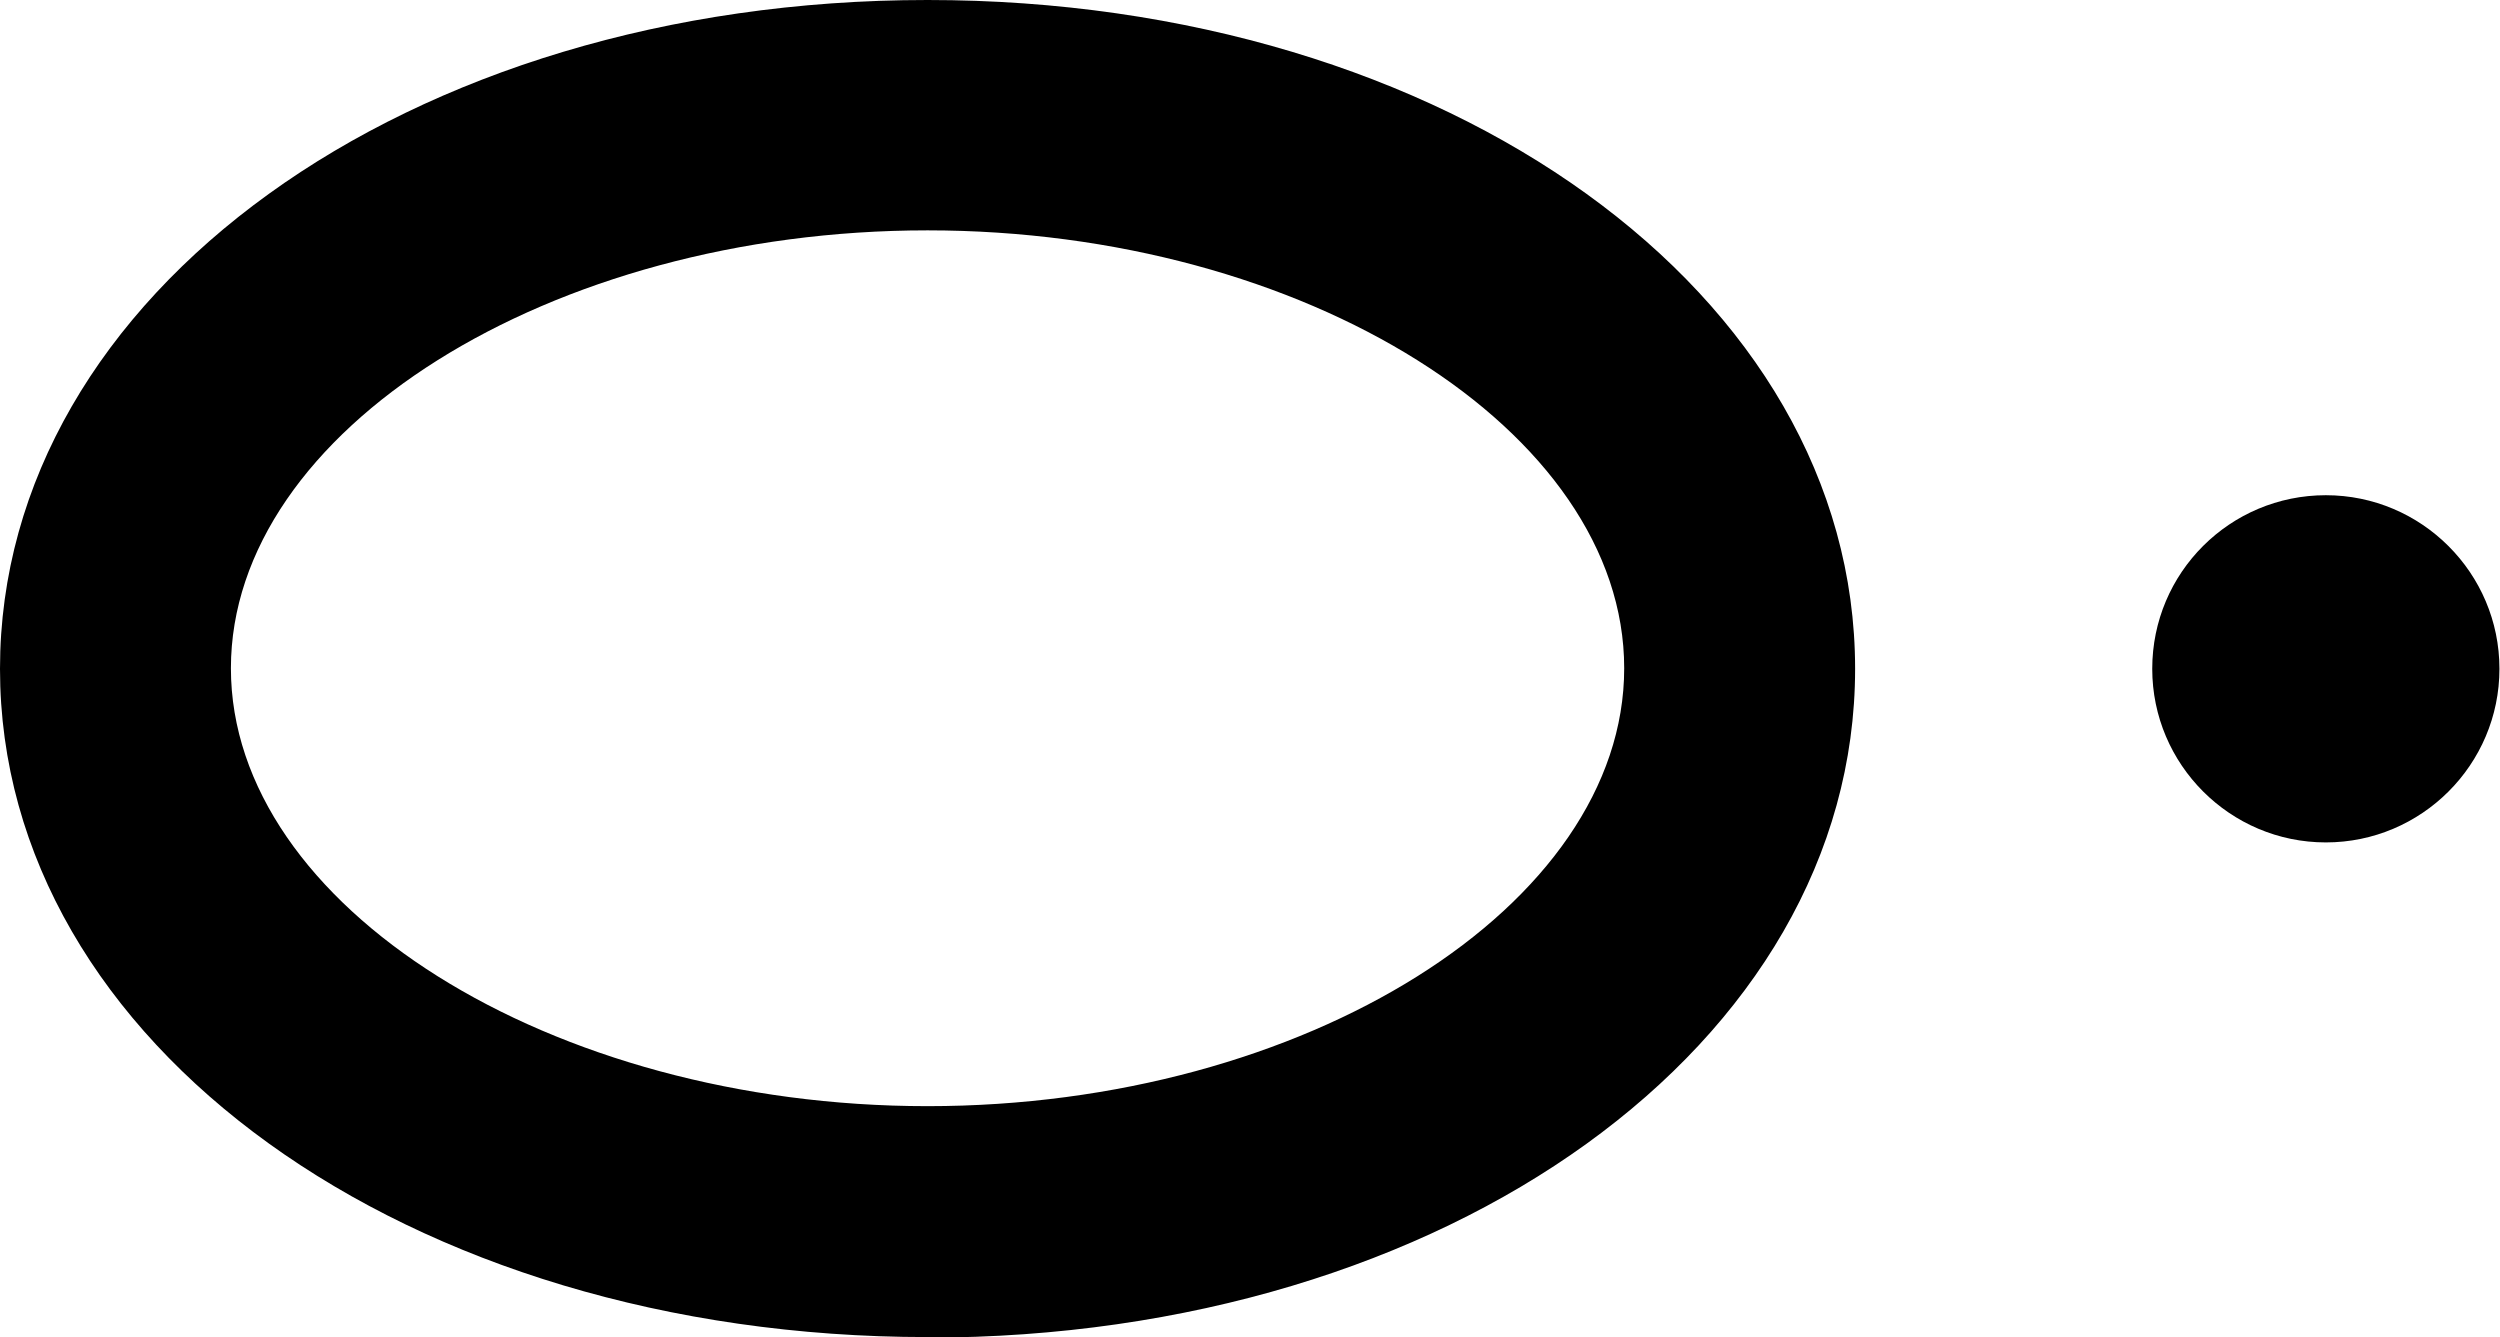 <?xml version="1.0" encoding="UTF-8"?>
<svg id="Layer_2" data-name="Layer 2" xmlns="http://www.w3.org/2000/svg" viewBox="0 0 44.93 24.03">
  <defs>
    <style>
      .cls-1 {
        stroke-width: 0px;
      }
    </style>
  </defs>
  <g id="note">
    <g>
      <path class="cls-1" d="m16.67,24.03C7.32,24.03,0,18.75,0,12.02S7.32,0,16.67,0s16.67,5.28,16.67,12.02-7.32,12.02-16.67,12.02Zm0-19.89c-6.79,0-12.52,3.6-12.52,7.87s5.74,7.87,12.52,7.87,12.52-3.6,12.52-7.87-5.74-7.87-12.52-7.87Z"/>
      <path class="cls-1" d="m38.68,12.02c0-1.73,1.4-3.12,3.12-3.12s3.12,1.4,3.12,3.12-1.4,3.12-3.12,3.12-3.12-1.4-3.12-3.12Z"/>
    </g>
  </g>
</svg>